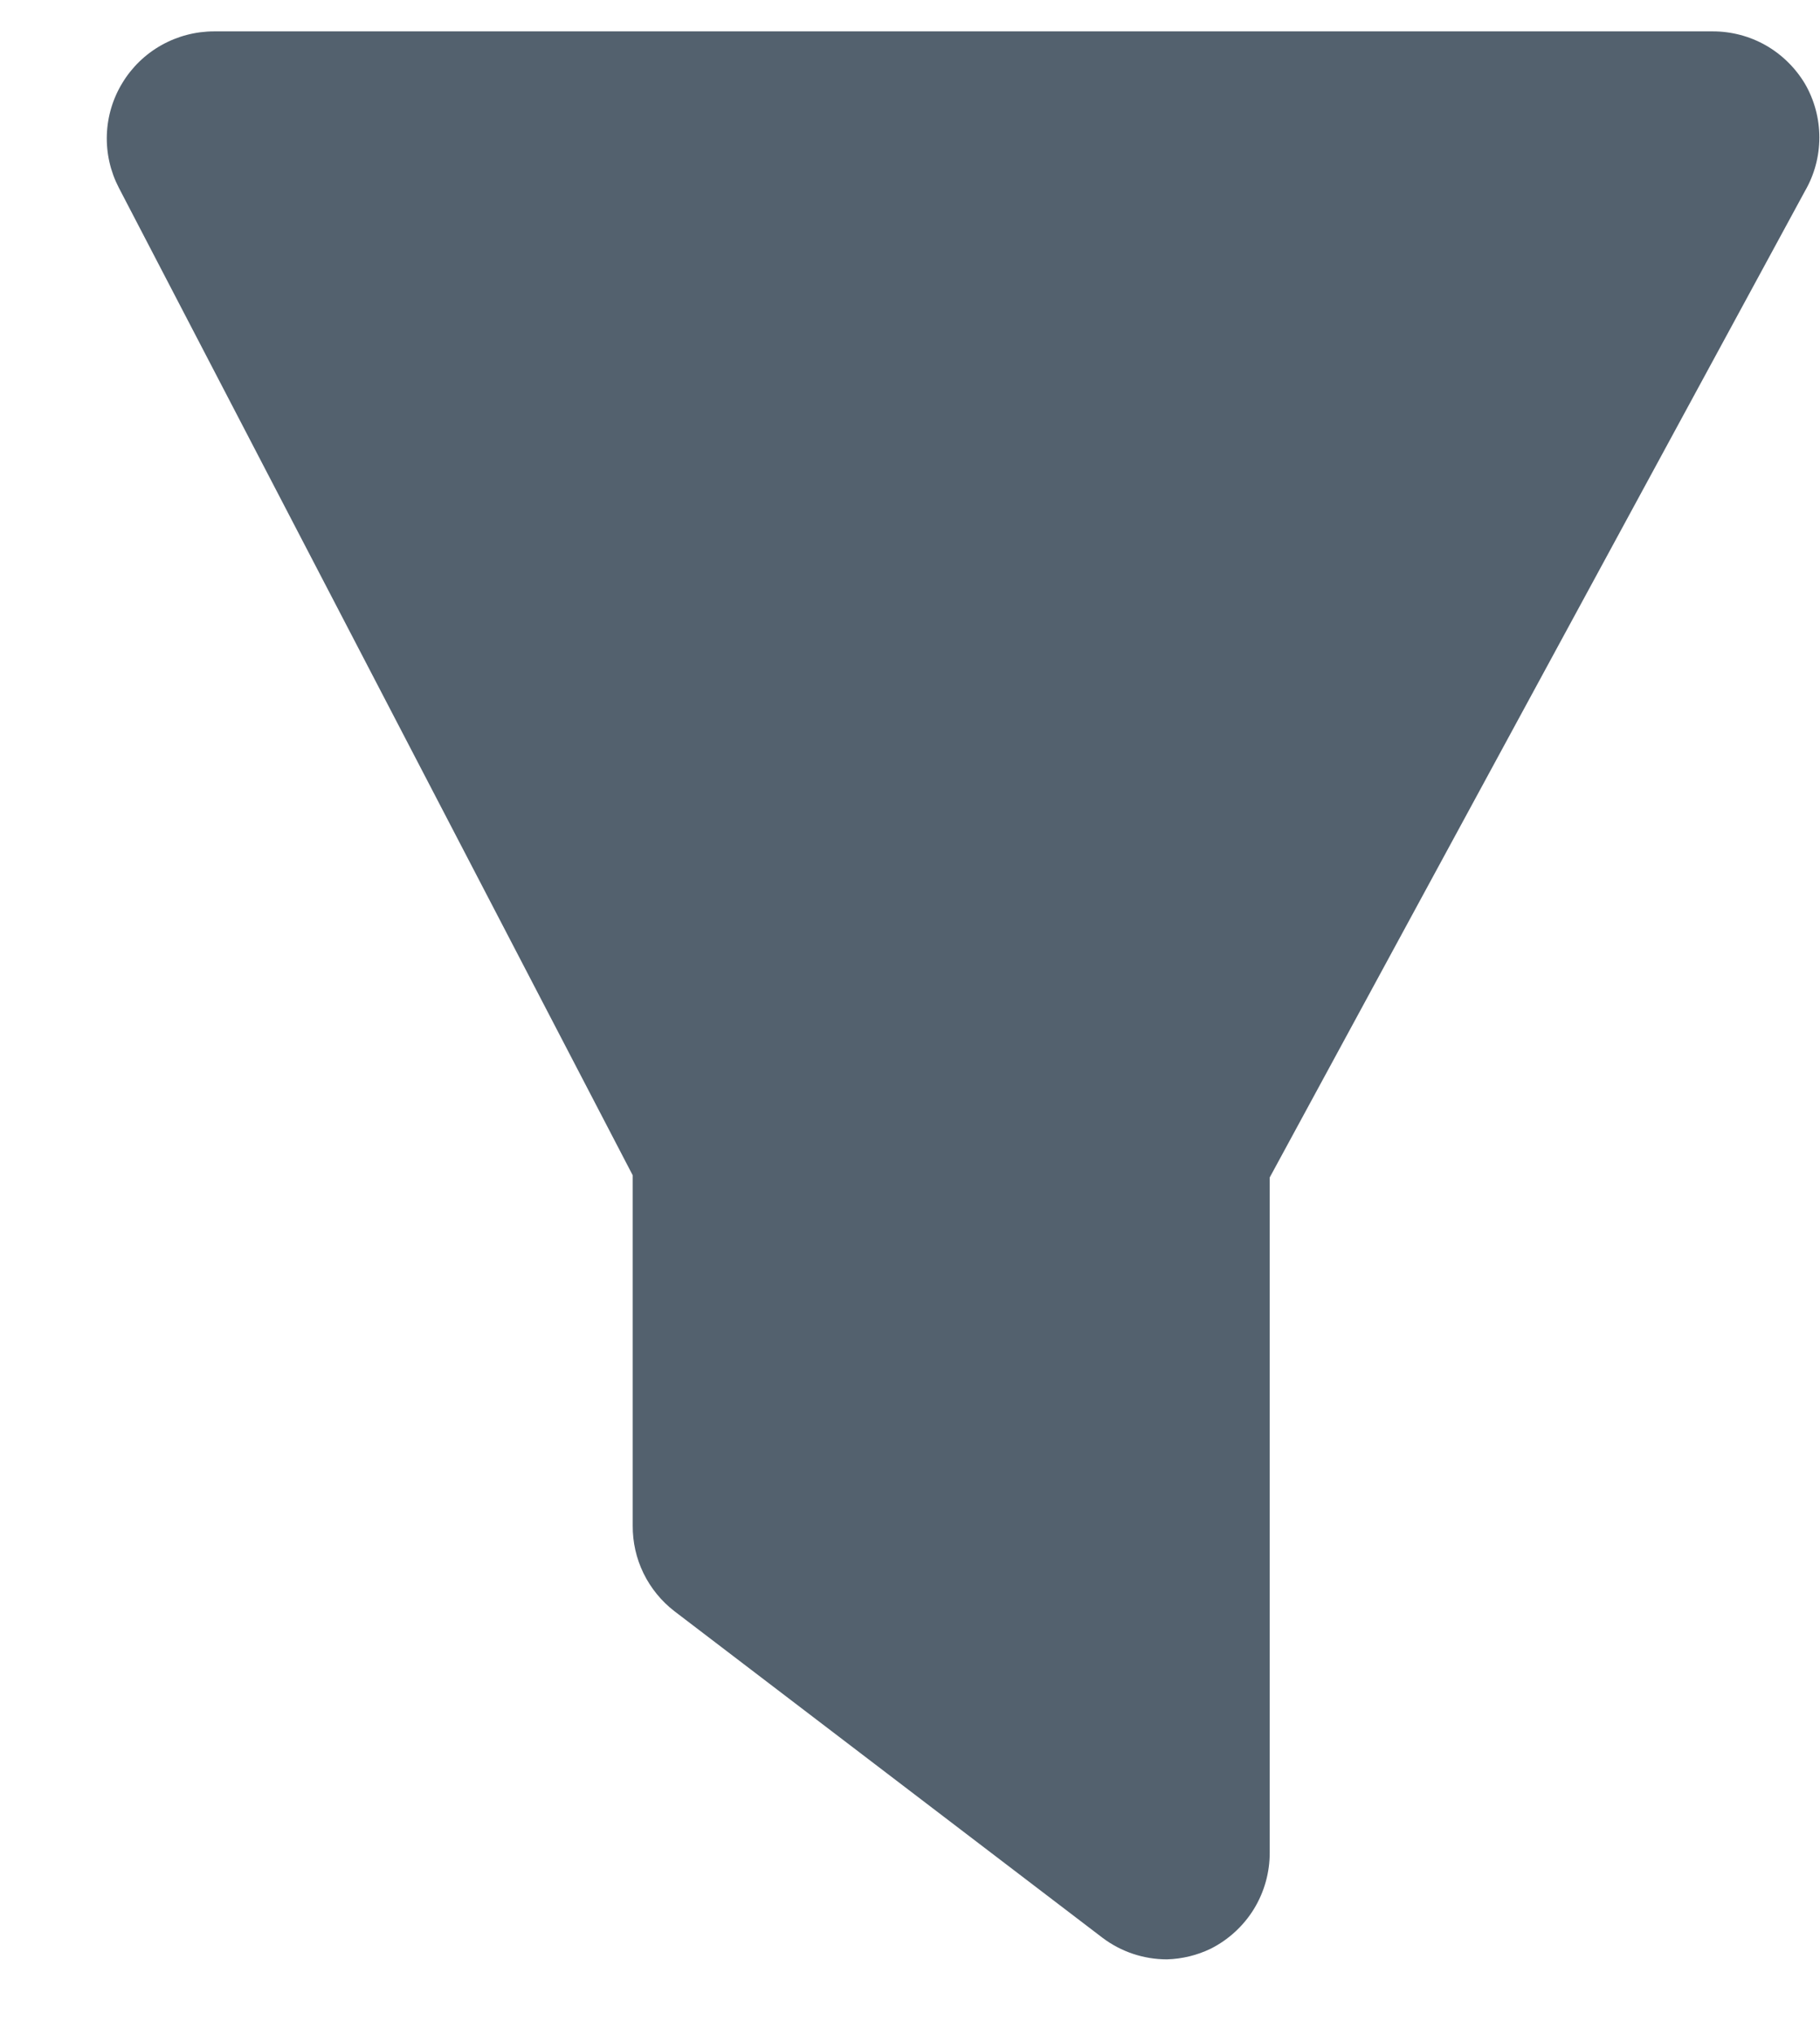 <svg width="17" height="19" viewBox="0 0 17 19" fill="none" xmlns="http://www.w3.org/2000/svg">
<path d="M10.9 18.293C10.684 18.293 10.473 18.223 10.3 18.093L6.3 15.043C6.178 14.949 6.079 14.828 6.011 14.689C5.943 14.55 5.909 14.398 5.91 14.243V10.973L1.11 1.753C1.031 1.601 0.992 1.43 0.998 1.258C1.004 1.087 1.054 0.919 1.144 0.773C1.233 0.626 1.359 0.505 1.509 0.421C1.659 0.337 1.828 0.293 2 0.293H16C16.173 0.293 16.344 0.338 16.495 0.424C16.645 0.51 16.771 0.634 16.86 0.783C16.948 0.935 16.994 1.108 16.994 1.283C16.994 1.459 16.948 1.631 16.86 1.783L11.86 10.993V17.293C11.861 17.48 11.81 17.663 11.713 17.822C11.616 17.98 11.476 18.109 11.31 18.193C11.182 18.255 11.042 18.289 10.9 18.293Z" fill="#53616E"/>
</svg>
